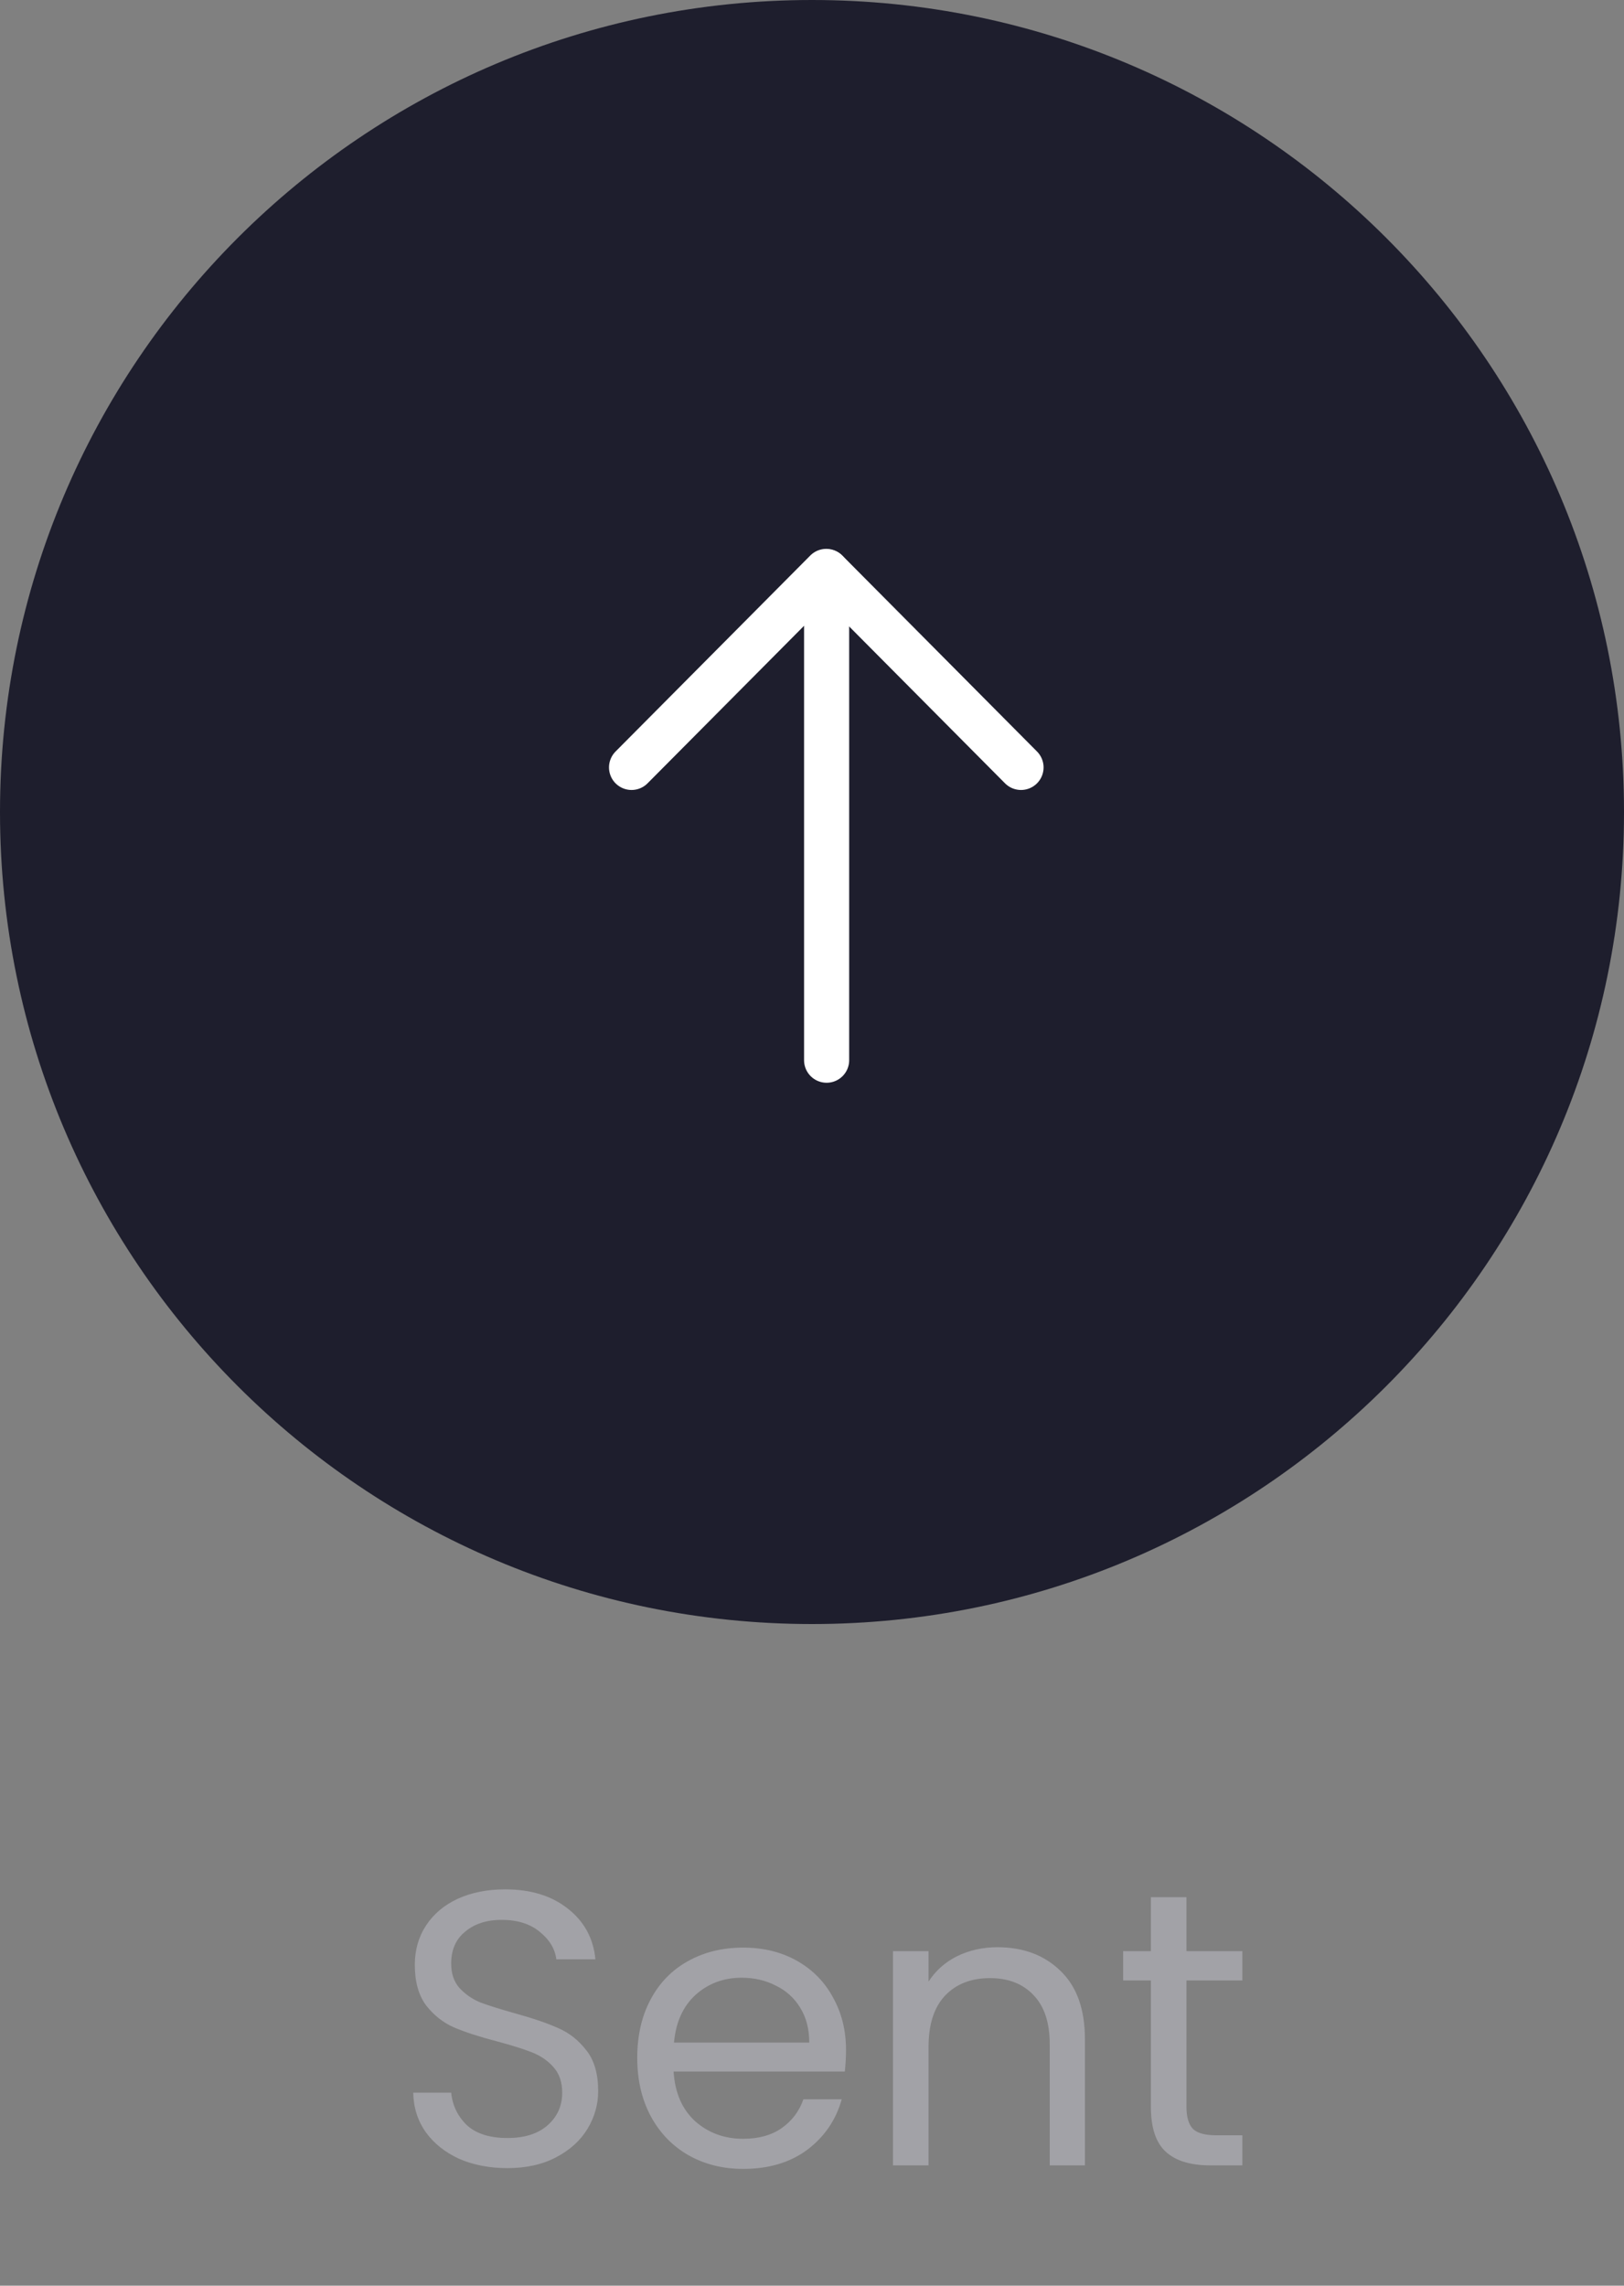 <svg width="54" height="76" viewBox="0 0 54 76" fill="none"
    xmlns="http://www.w3.org/2000/svg">
    <rect x="0" y="0" width="54" height="76" fill="#808080" stroke="none"/>
    <path d="M16.874 72.091C16.276 72.091 15.739 71.987 15.262 71.779C14.794 71.562 14.426 71.268 14.157 70.895C13.888 70.514 13.75 70.076 13.741 69.582H15.002C15.045 70.007 15.219 70.366 15.522 70.661C15.834 70.947 16.285 71.09 16.874 71.09C17.437 71.09 17.879 70.951 18.2 70.674C18.529 70.388 18.694 70.024 18.694 69.582C18.694 69.235 18.599 68.954 18.408 68.737C18.217 68.52 17.979 68.356 17.693 68.243C17.407 68.13 17.021 68.009 16.536 67.879C15.938 67.723 15.457 67.567 15.093 67.411C14.738 67.255 14.43 67.012 14.17 66.683C13.919 66.345 13.793 65.894 13.793 65.331C13.793 64.837 13.919 64.399 14.17 64.018C14.421 63.637 14.772 63.342 15.223 63.134C15.682 62.926 16.207 62.822 16.796 62.822C17.645 62.822 18.339 63.034 18.876 63.459C19.422 63.884 19.73 64.447 19.799 65.149H18.499C18.456 64.802 18.274 64.499 17.953 64.239C17.632 63.97 17.208 63.836 16.679 63.836C16.185 63.836 15.782 63.966 15.47 64.226C15.158 64.477 15.002 64.833 15.002 65.292C15.002 65.621 15.093 65.89 15.275 66.098C15.466 66.306 15.695 66.466 15.964 66.579C16.241 66.683 16.627 66.804 17.121 66.943C17.719 67.108 18.2 67.272 18.564 67.437C18.928 67.593 19.24 67.84 19.5 68.178C19.76 68.507 19.89 68.958 19.89 69.53C19.89 69.972 19.773 70.388 19.539 70.778C19.305 71.168 18.958 71.484 18.499 71.727C18.04 71.97 17.498 72.091 16.874 72.091ZM28.131 68.165C28.131 68.39 28.118 68.629 28.092 68.88H22.398C22.441 69.582 22.68 70.132 23.113 70.531C23.555 70.921 24.088 71.116 24.712 71.116C25.223 71.116 25.648 70.999 25.986 70.765C26.332 70.522 26.575 70.202 26.714 69.803H27.988C27.797 70.488 27.416 71.047 26.844 71.48C26.272 71.905 25.561 72.117 24.712 72.117C24.036 72.117 23.429 71.965 22.892 71.662C22.363 71.359 21.947 70.93 21.644 70.375C21.34 69.812 21.189 69.162 21.189 68.425C21.189 67.688 21.336 67.043 21.631 66.488C21.925 65.933 22.337 65.509 22.866 65.214C23.403 64.911 24.018 64.759 24.712 64.759C25.388 64.759 25.986 64.906 26.506 65.201C27.026 65.496 27.424 65.903 27.702 66.423C27.988 66.934 28.131 67.515 28.131 68.165ZM26.909 67.918C26.909 67.467 26.809 67.082 26.61 66.761C26.41 66.432 26.137 66.185 25.791 66.02C25.453 65.847 25.076 65.76 24.66 65.76C24.062 65.76 23.55 65.951 23.126 66.332C22.71 66.713 22.471 67.242 22.411 67.918H26.909ZM33.163 64.746C34.03 64.746 34.732 65.01 35.269 65.539C35.807 66.059 36.075 66.813 36.075 67.801V72H34.905V67.97C34.905 67.259 34.728 66.718 34.372 66.345C34.017 65.964 33.532 65.773 32.916 65.773C32.292 65.773 31.794 65.968 31.421 66.358C31.057 66.748 30.875 67.316 30.875 68.061V72H29.692V64.876H30.875V65.89C31.109 65.526 31.426 65.244 31.824 65.045C32.232 64.846 32.678 64.746 33.163 64.746ZM39.451 65.851V70.05C39.451 70.397 39.525 70.644 39.672 70.791C39.819 70.93 40.075 70.999 40.439 70.999H41.31V72H40.244C39.585 72 39.091 71.848 38.762 71.545C38.432 71.242 38.268 70.743 38.268 70.05V65.851H37.345V64.876H38.268V63.082H39.451V64.876H41.31V65.851H39.451Z" fill="#A2A2A7"/>
    <path d="M0 27C0 12.088 12.088 0 27 0C41.912 0 54 12.088 54 27C54 41.912 41.912 54 27 54C12.088 54 0 41.912 0 27Z" fill="#1E1E2D"/>
    <path d="M27.486 19.013V35.252" stroke="white" stroke-width="1.5" stroke-linecap="round" stroke-linejoin="round"/>
    <path d="M21 25.517L27.475 19L33.95 25.517" stroke="white" stroke-width="1.5" stroke-linecap="round" stroke-linejoin="round"/>
</svg>
